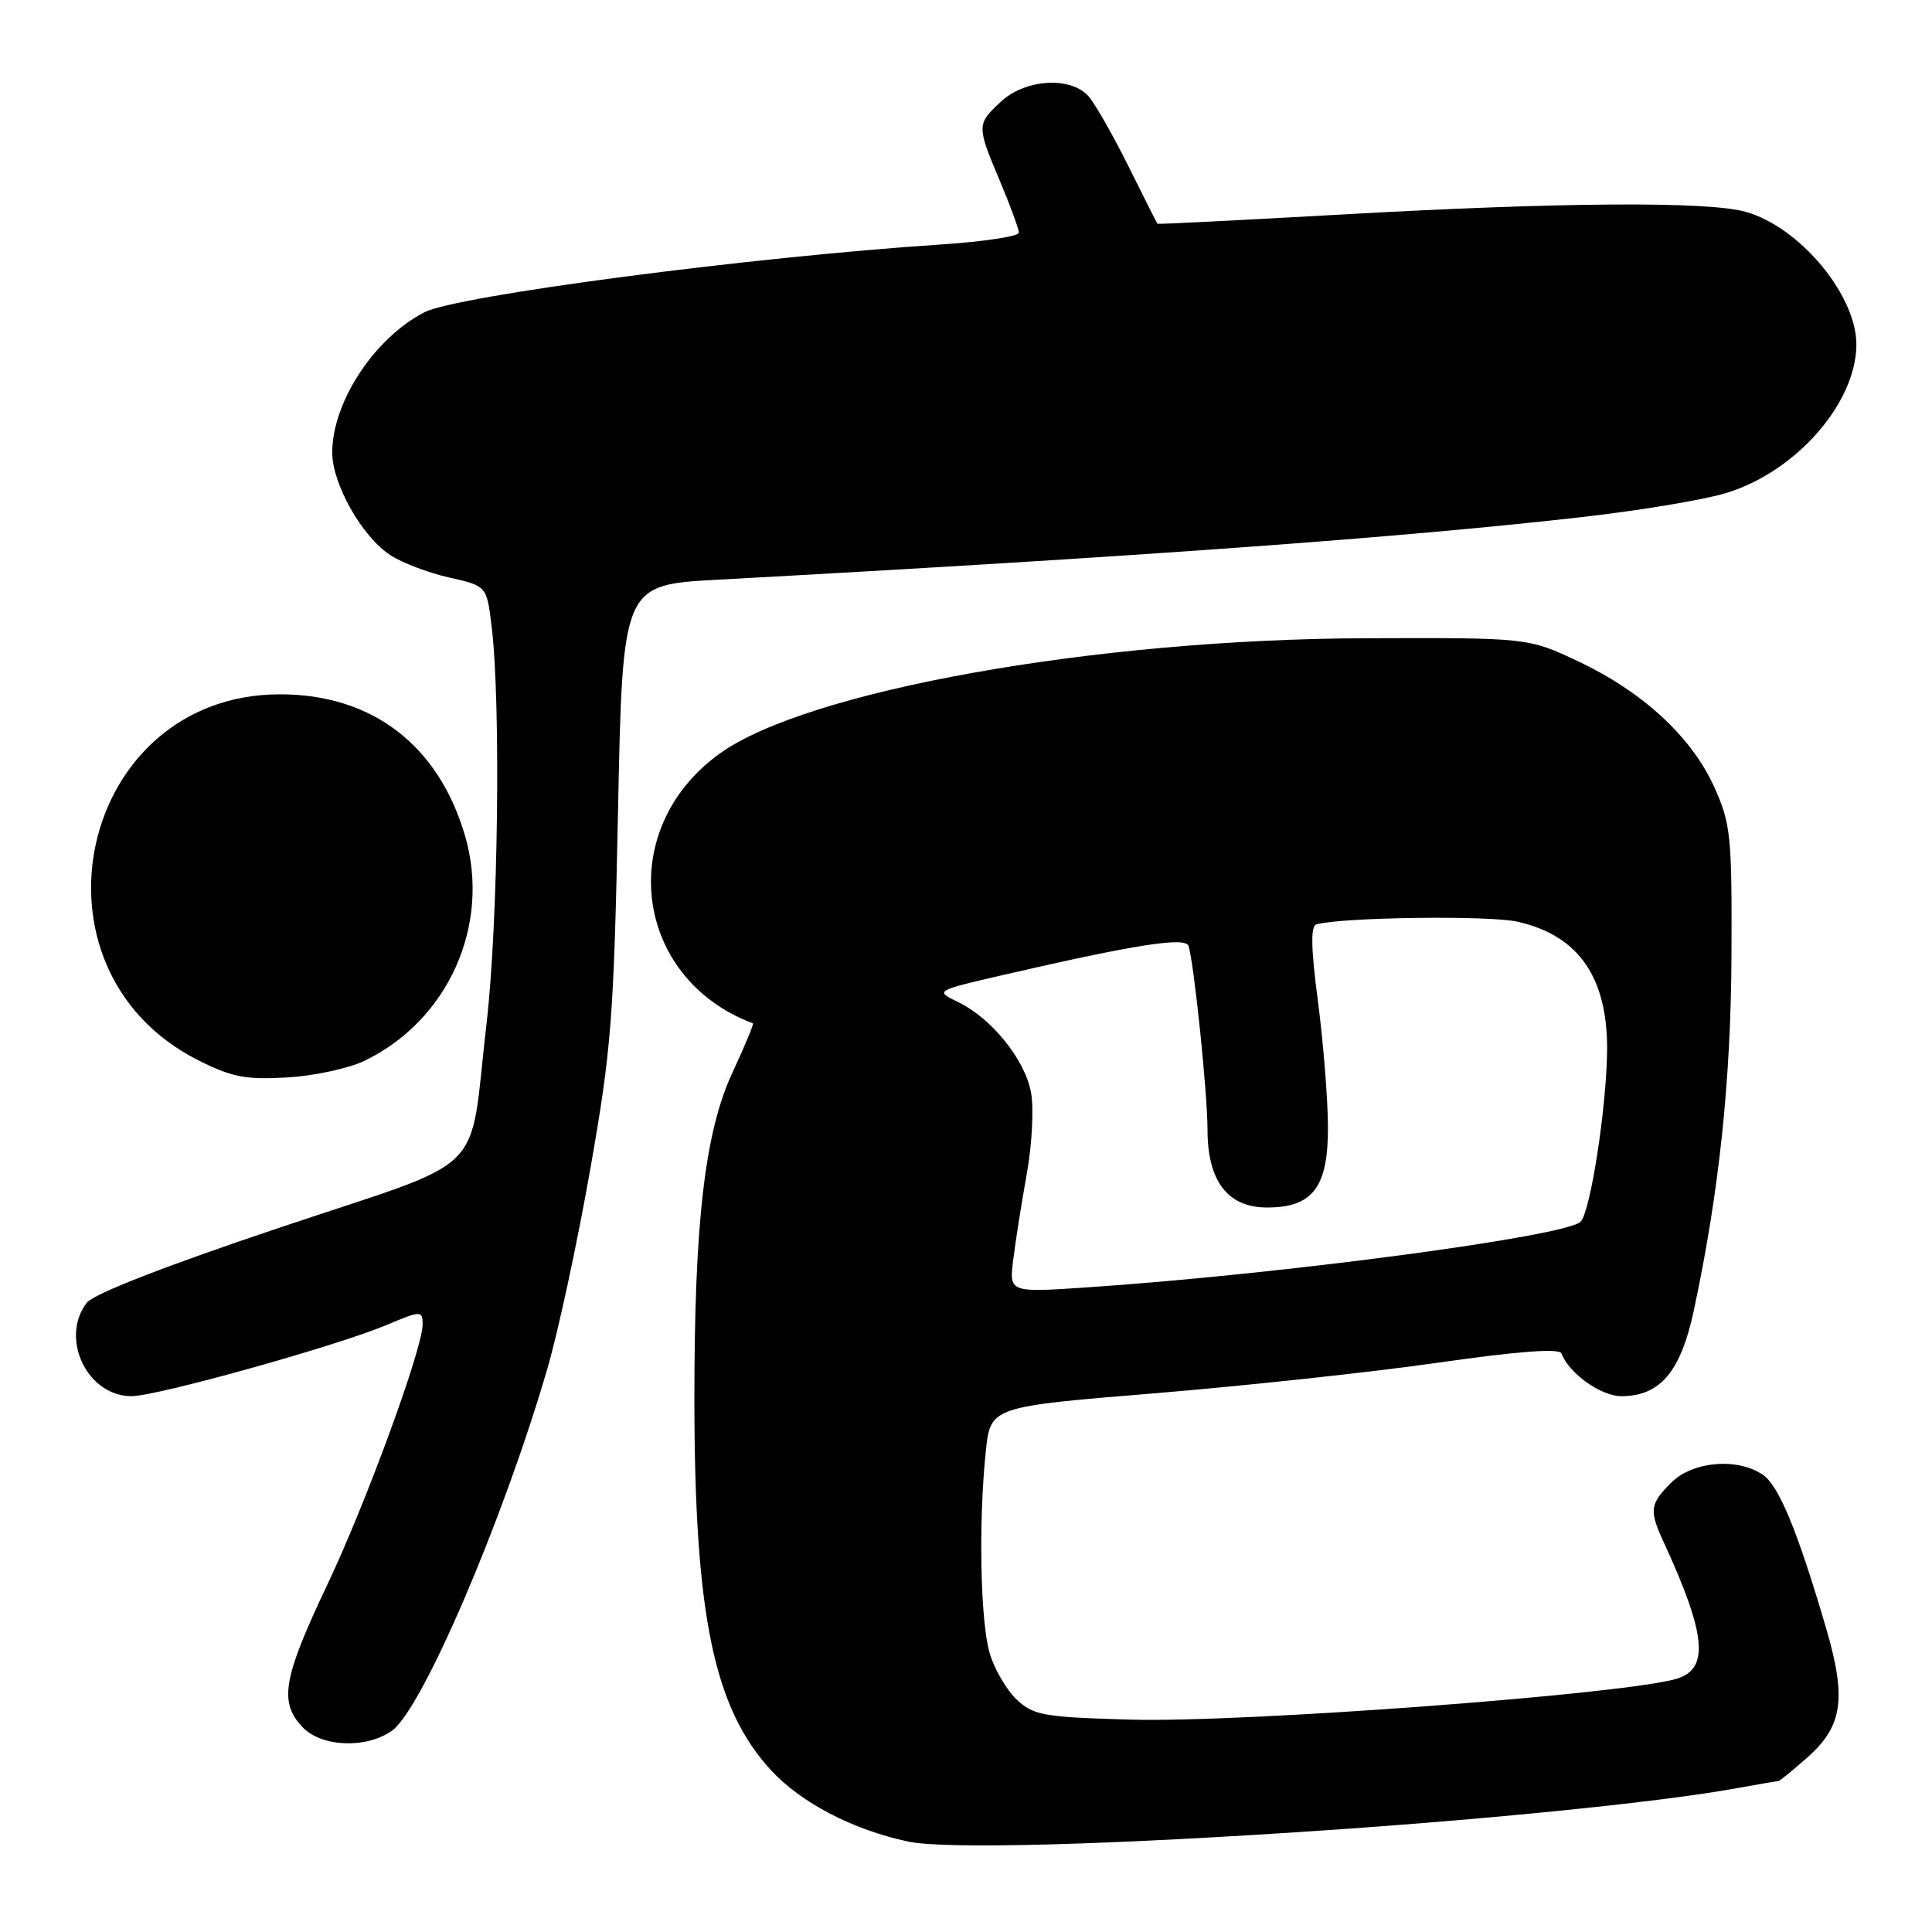 <?xml version="1.0" encoding="UTF-8" standalone="no"?>
<!DOCTYPE svg PUBLIC "-//W3C//DTD SVG 1.1//EN" "http://www.w3.org/Graphics/SVG/1.1/DTD/svg11.dtd" >
<svg xmlns="http://www.w3.org/2000/svg" xmlns:xlink="http://www.w3.org/1999/xlink" version="1.1" viewBox="0 0 256 256">
 <g >
 <path fill="currentColor"
d=" M 177.00 242.43 C 199.14 240.89 220.39 238.71 229.93 236.98 C 232.92 236.44 235.49 236.00 235.65 236.00 C 235.80 236.00 237.51 234.62 239.43 232.92 C 244.15 228.78 244.70 225.11 242.01 215.89 C 238.23 202.97 235.75 196.94 233.63 195.45 C 230.29 193.11 224.30 193.61 221.45 196.45 C 218.60 199.31 218.50 200.11 220.45 204.35 C 226.06 216.53 226.51 221.07 222.25 222.42 C 215.80 224.46 164.90 228.28 149.83 227.86 C 138.27 227.53 136.94 227.30 134.73 225.21 C 133.39 223.96 131.78 221.21 131.15 219.10 C 129.90 214.92 129.64 201.76 130.62 192.35 C 131.24 186.40 131.24 186.40 152.87 184.63 C 164.77 183.65 181.70 181.83 190.50 180.57 C 201.21 179.04 206.63 178.63 206.90 179.34 C 207.90 181.98 212.13 185.00 214.82 185.00 C 219.96 185.00 222.69 181.79 224.42 173.73 C 227.79 158.01 229.36 143.22 229.43 126.50 C 229.50 110.69 229.33 109.14 227.14 104.27 C 224.14 97.65 217.72 91.71 209.18 87.66 C 202.50 84.50 202.50 84.50 181.00 84.57 C 145.03 84.69 106.87 91.52 95.30 99.90 C 81.47 109.92 83.93 129.64 99.77 135.60 C 99.91 135.66 98.70 138.58 97.06 142.10 C 93.40 149.98 92.00 162.01 92.01 185.36 C 92.02 213.97 94.57 226.32 102.16 234.56 C 106.15 238.89 113.02 242.46 120.34 244.02 C 125.35 245.08 147.76 244.45 177.00 242.43 Z  M 51.92 229.34 C 55.90 226.56 66.62 201.60 72.52 181.39 C 73.95 176.50 76.51 164.62 78.20 155.00 C 81.02 138.98 81.33 134.96 81.89 107.50 C 82.50 77.50 82.50 77.50 95.00 76.82 C 150.87 73.77 186.05 71.22 210.00 68.47 C 217.43 67.62 225.85 66.21 228.72 65.33 C 237.95 62.53 245.92 53.46 245.98 45.71 C 246.03 39.14 238.46 30.05 231.28 28.06 C 226.21 26.65 206.63 26.79 177.50 28.44 C 164.30 29.18 153.44 29.73 153.37 29.65 C 153.29 29.57 151.56 26.12 149.51 22.00 C 147.46 17.88 145.08 13.71 144.23 12.75 C 141.89 10.10 135.87 10.46 132.65 13.45 C 129.40 16.46 129.40 16.64 132.50 24.00 C 133.88 27.27 135.00 30.34 135.00 30.83 C 135.00 31.31 130.39 32.02 124.75 32.39 C 99.40 34.06 60.51 39.17 56.23 41.38 C 49.61 44.80 44.07 53.22 44.02 59.91 C 44.00 64.08 47.93 71.07 51.71 73.55 C 53.24 74.56 56.75 75.90 59.50 76.52 C 64.50 77.64 64.50 77.64 65.15 83.07 C 66.38 93.29 66.00 122.44 64.48 135.50 C 62.05 156.38 65.24 153.20 37.14 162.64 C 21.90 167.75 12.36 171.46 11.48 172.64 C 7.90 177.36 11.57 185.00 17.42 185.00 C 20.80 185.00 44.61 178.35 51.22 175.57 C 55.79 173.64 56.00 173.64 56.00 175.49 C 56.00 178.69 48.53 199.09 43.41 209.90 C 37.51 222.32 36.95 225.49 40.04 228.81 C 42.53 231.49 48.48 231.76 51.92 229.34 Z  M 48.32 140.55 C 59.41 135.19 65.05 122.56 61.63 110.78 C 58.13 98.75 49.32 92.00 37.12 92.00 C 10.49 92.00 2.33 128.38 26.25 140.48 C 30.69 142.72 32.51 143.08 38.00 142.77 C 41.58 142.57 46.22 141.57 48.32 140.55 Z  M 134.26 166.89 C 134.56 164.48 135.37 159.35 136.06 155.50 C 136.76 151.61 137.00 146.82 136.61 144.73 C 135.79 140.37 131.39 134.92 126.94 132.77 C 123.86 131.28 123.86 131.28 133.18 129.13 C 150.58 125.12 157.11 124.11 157.49 125.35 C 158.24 127.82 160.00 144.90 160.00 149.68 C 160.00 156.50 162.68 160.00 167.88 160.00 C 173.98 160.00 176.01 157.29 175.96 149.21 C 175.94 145.52 175.34 138.07 174.63 132.65 C 173.71 125.67 173.65 122.72 174.42 122.49 C 177.61 121.54 197.27 121.27 201.07 122.13 C 209.16 123.94 213.03 129.50 212.95 139.20 C 212.88 146.75 210.72 160.72 209.42 161.90 C 207.29 163.86 169.66 168.86 144.10 170.58 C 133.71 171.28 133.71 171.28 134.26 166.89 Z "/>
</g>
</svg>